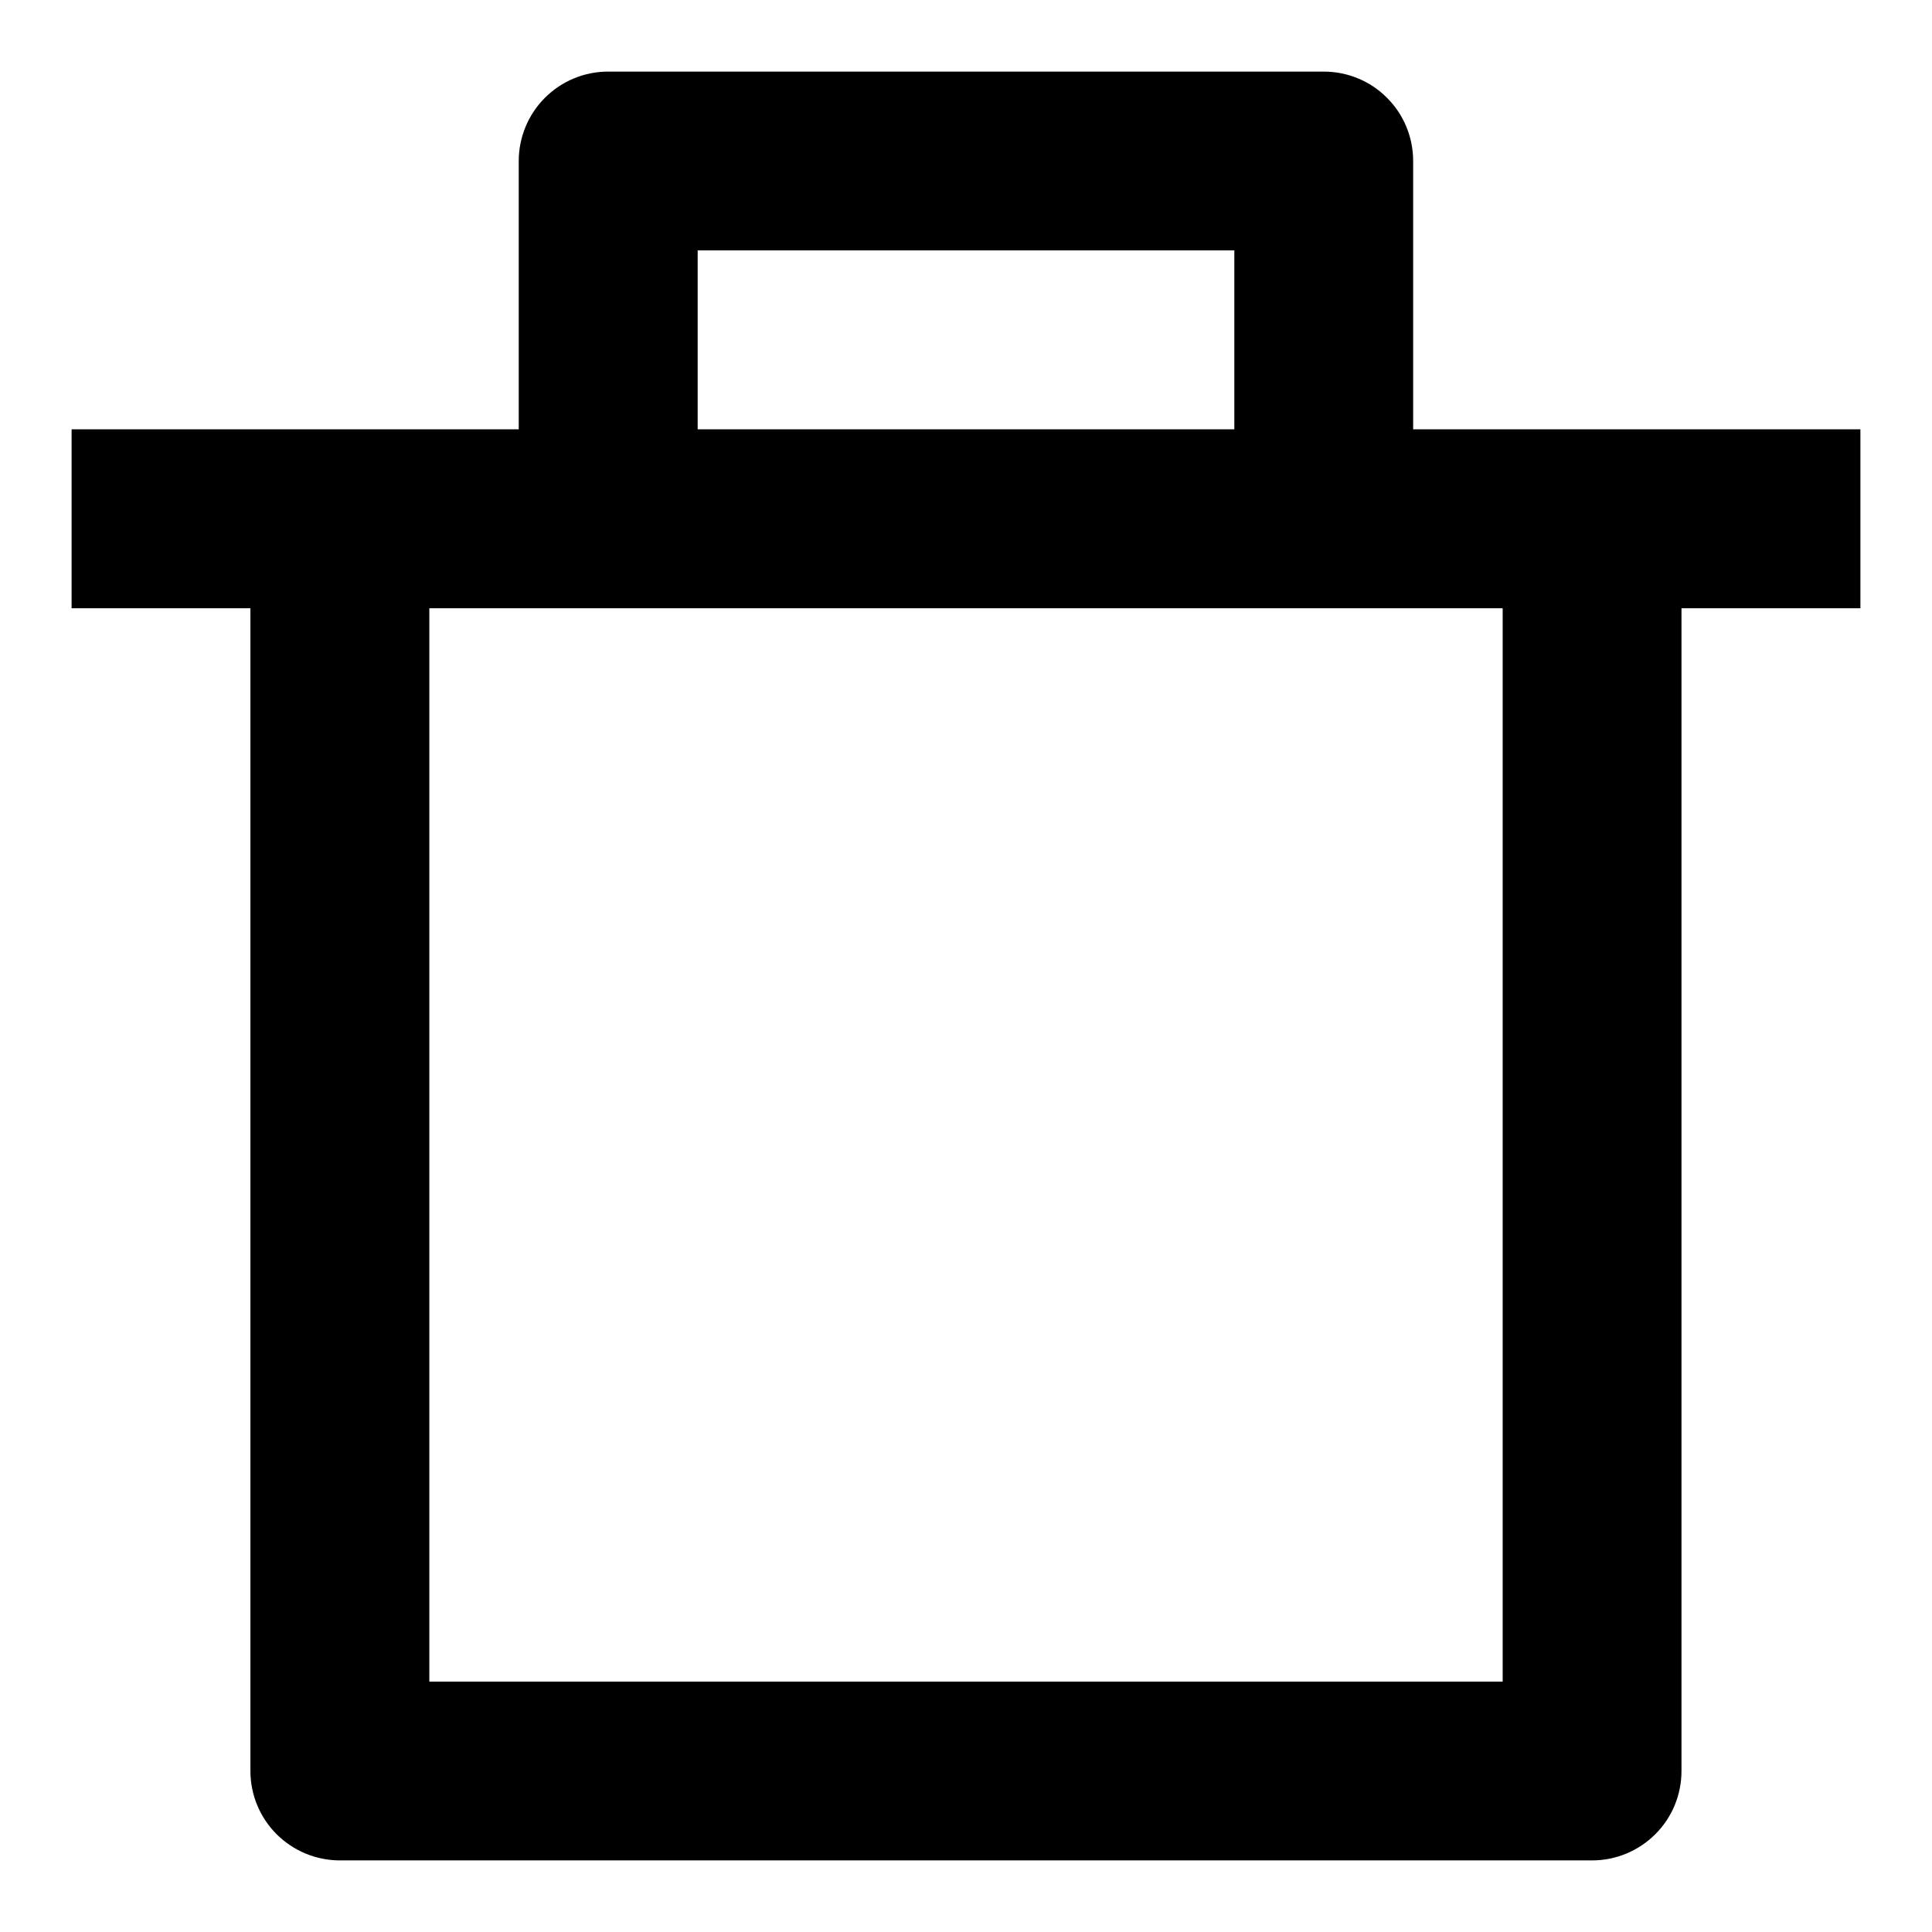 <svg width="18" height="18" viewBox="0 0 18 18" fill="none" xmlns="http://www.w3.org/2000/svg">
	<path d="M13.166 4H17.333V5.667H15.666V16.5C15.666 16.721 15.579 16.933 15.422 17.089C15.266 17.245 15.054 17.333 14.833 17.333H3.167C2.945 17.333 2.734 17.245 2.577 17.089C2.421 16.933 2.333 16.721 2.333 16.5V5.667H0.667V4H4.833V1.5C4.833 1.279 4.921 1.067 5.077 0.911C5.234 0.754 5.445 0.667 5.667 0.667H12.333C12.554 0.667 12.766 0.754 12.922 0.911C13.079 1.067 13.166 1.279 13.166 1.5V4ZM14 5.667H4V15.667H14V5.667ZM6.5 2.333V4H11.5V2.333H6.5Z" fill="currentColor"/>
</svg>

